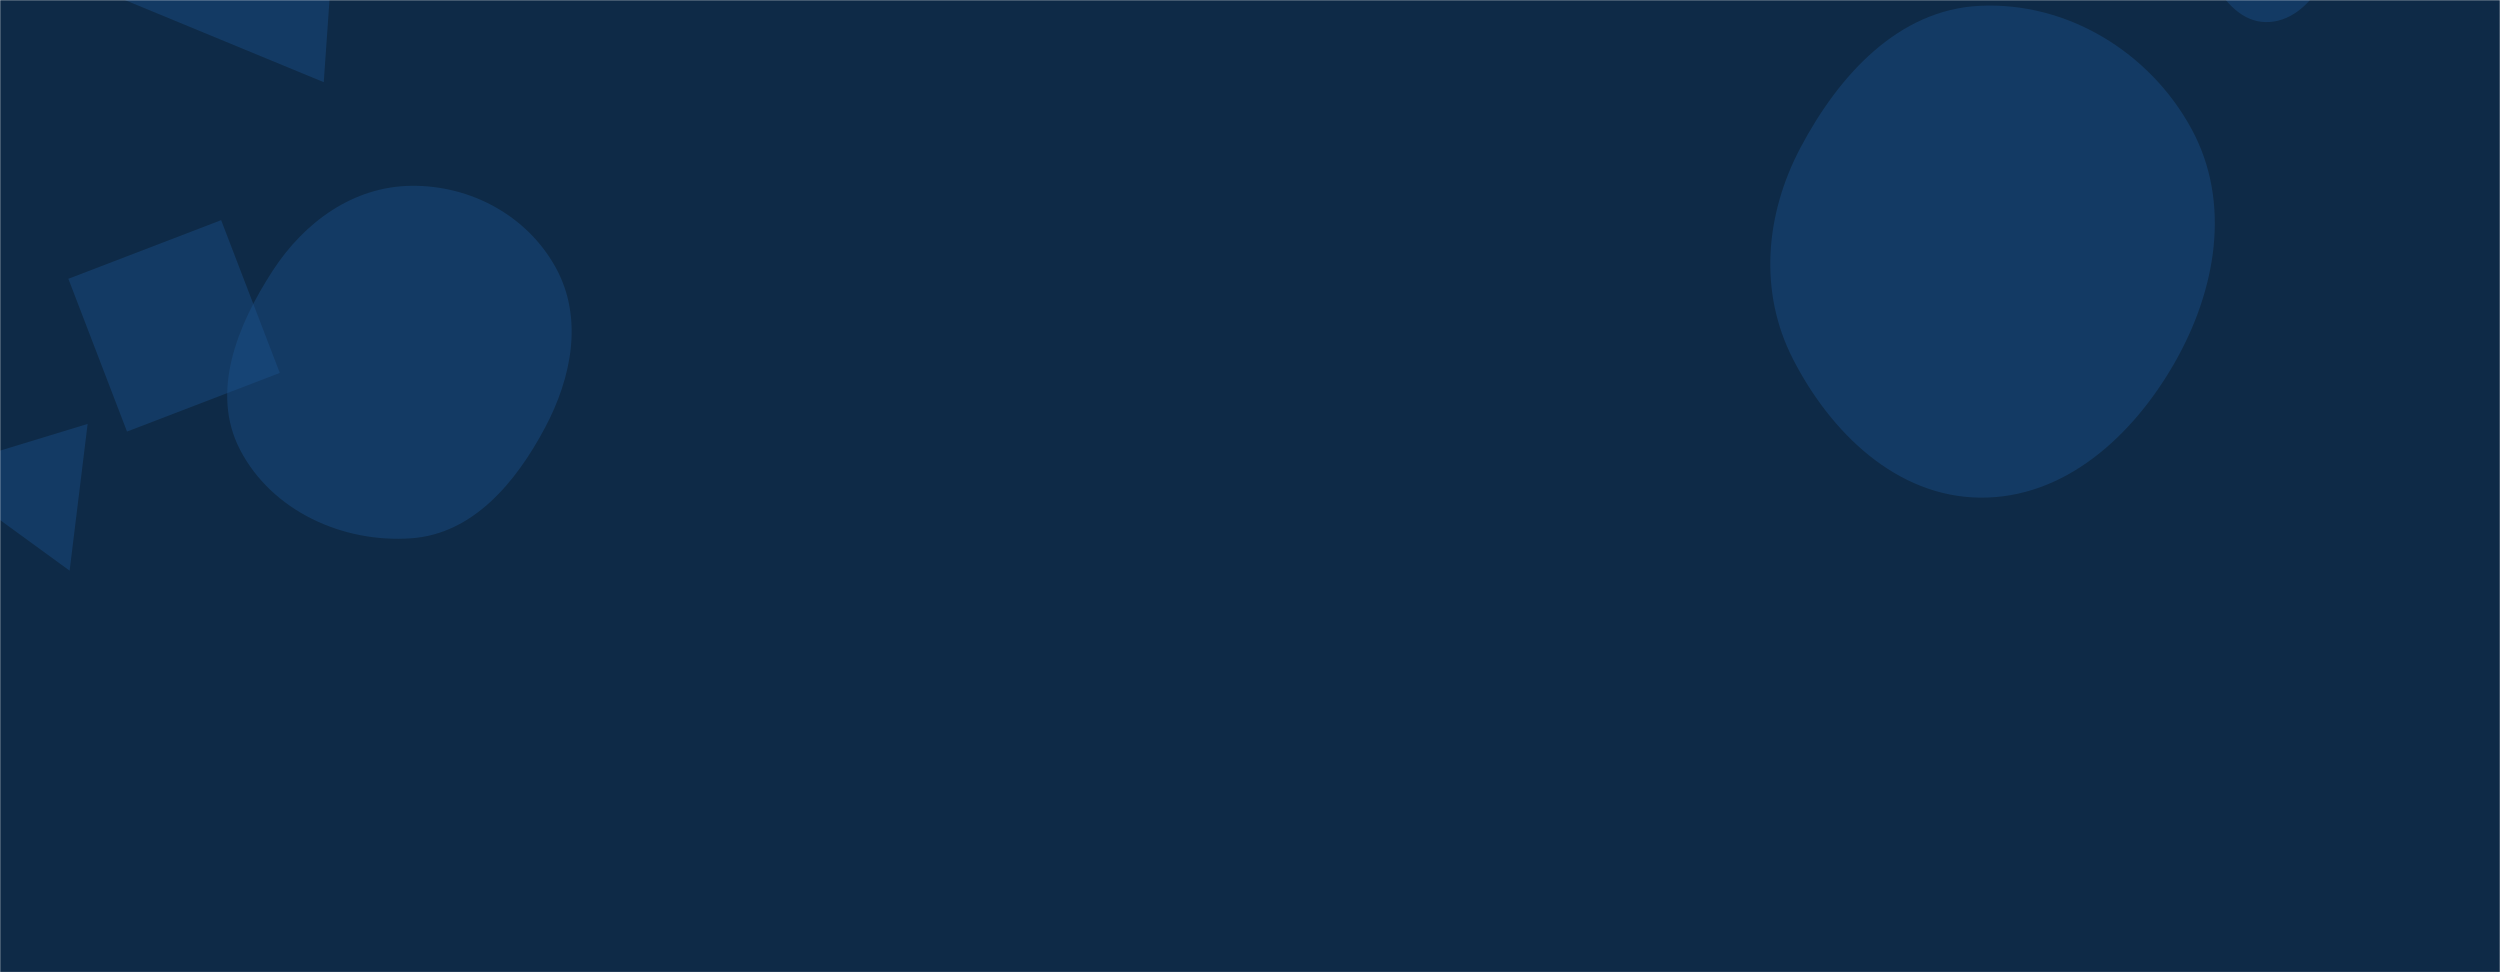 <svg xmlns="http://www.w3.org/2000/svg" version="1.1" xmlns:xlink="http://www.w3.org/1999/xlink" xmlns:svgjs="http://svgjs.com/svgjs" width="1440" height="560" preserveAspectRatio="none" viewBox="0 0 1440 560"><g mask="url(&quot;#SvgjsMask1000&quot;)" fill="none"><rect width="1440" height="560" x="0" y="0" fill="#0e2a47"></rect><path d="M236.865,310.058C272.43,307.528,297.06,277.995,313.839,246.535C329.422,217.317,336.064,183.052,320.067,154.058C303.571,124.161,271.009,106.619,236.865,107.025C203.404,107.423,175.237,127.926,157.025,155.999C136.663,187.387,121.041,225.808,138.256,259.026C156.508,294.245,197.297,312.873,236.865,310.058" fill="rgba(28, 83, 142, 0.4)" class="triangle-float1"></path><path d="M186.482 47.338L192.107-33.102 68.635-1.319z" fill="rgba(28, 83, 142, 0.4)" class="triangle-float2"></path><path d="M39.38 160.582L73.159 248.58 161.157 214.801 127.378 126.803z" fill="rgba(28, 83, 142, 0.4)" class="triangle-float1"></path><path d="M1140.346,286.633C1188.971,287.197,1228.158,251.494,1252.371,209.323C1276.467,167.357,1285.42,116.746,1262.299,74.235C1238.221,29.964,1190.683,0.936,1140.346,3.35C1093.365,5.603,1059.089,43.457,1037.095,85.033C1016.744,123.504,1012.895,168.037,1032.734,206.774C1054.558,249.386,1092.473,286.078,1140.346,286.633" fill="rgba(28, 83, 142, 0.4)" class="triangle-float1"></path><path d="M-38.669 271.366L40.094 328.706 50.473 244.176z" fill="rgba(28, 83, 142, 0.4)" class="triangle-float3"></path><path d="M1304.919,12.724C1318.667,13.01,1329.912,3.117,1336.863,-8.748C1343.903,-20.767,1346.746,-35.269,1340.25,-47.59C1333.337,-60.701,1319.74,-69.499,1304.919,-69.336C1290.35,-69.175,1277.439,-59.852,1270.911,-46.826C1264.982,-34.995,1268.635,-21.524,1275.198,-10.032C1281.83,1.581,1291.549,12.446,1304.919,12.724" fill="rgba(28, 83, 142, 0.4)" class="triangle-float1"></path></g><defs><mask id="SvgjsMask1000"><rect width="1440" height="560" fill="#ffffff"></rect></mask><style>
            @keyframes float1 {
                0%{transform: translate(0, 0)}
                50%{transform: translate(-10px, 0)}
                100%{transform: translate(0, 0)}
            }

            .triangle-float1 {
                animation: float1 5s infinite;
            }

            @keyframes float2 {
                0%{transform: translate(0, 0)}
                50%{transform: translate(-5px, -5px)}
                100%{transform: translate(0, 0)}
            }

            .triangle-float2 {
                animation: float2 4s infinite;
            }

            @keyframes float3 {
                0%{transform: translate(0, 0)}
                50%{transform: translate(0, -10px)}
                100%{transform: translate(0, 0)}
            }

            .triangle-float3 {
                animation: float3 6s infinite;
            }
        </style></defs></svg>